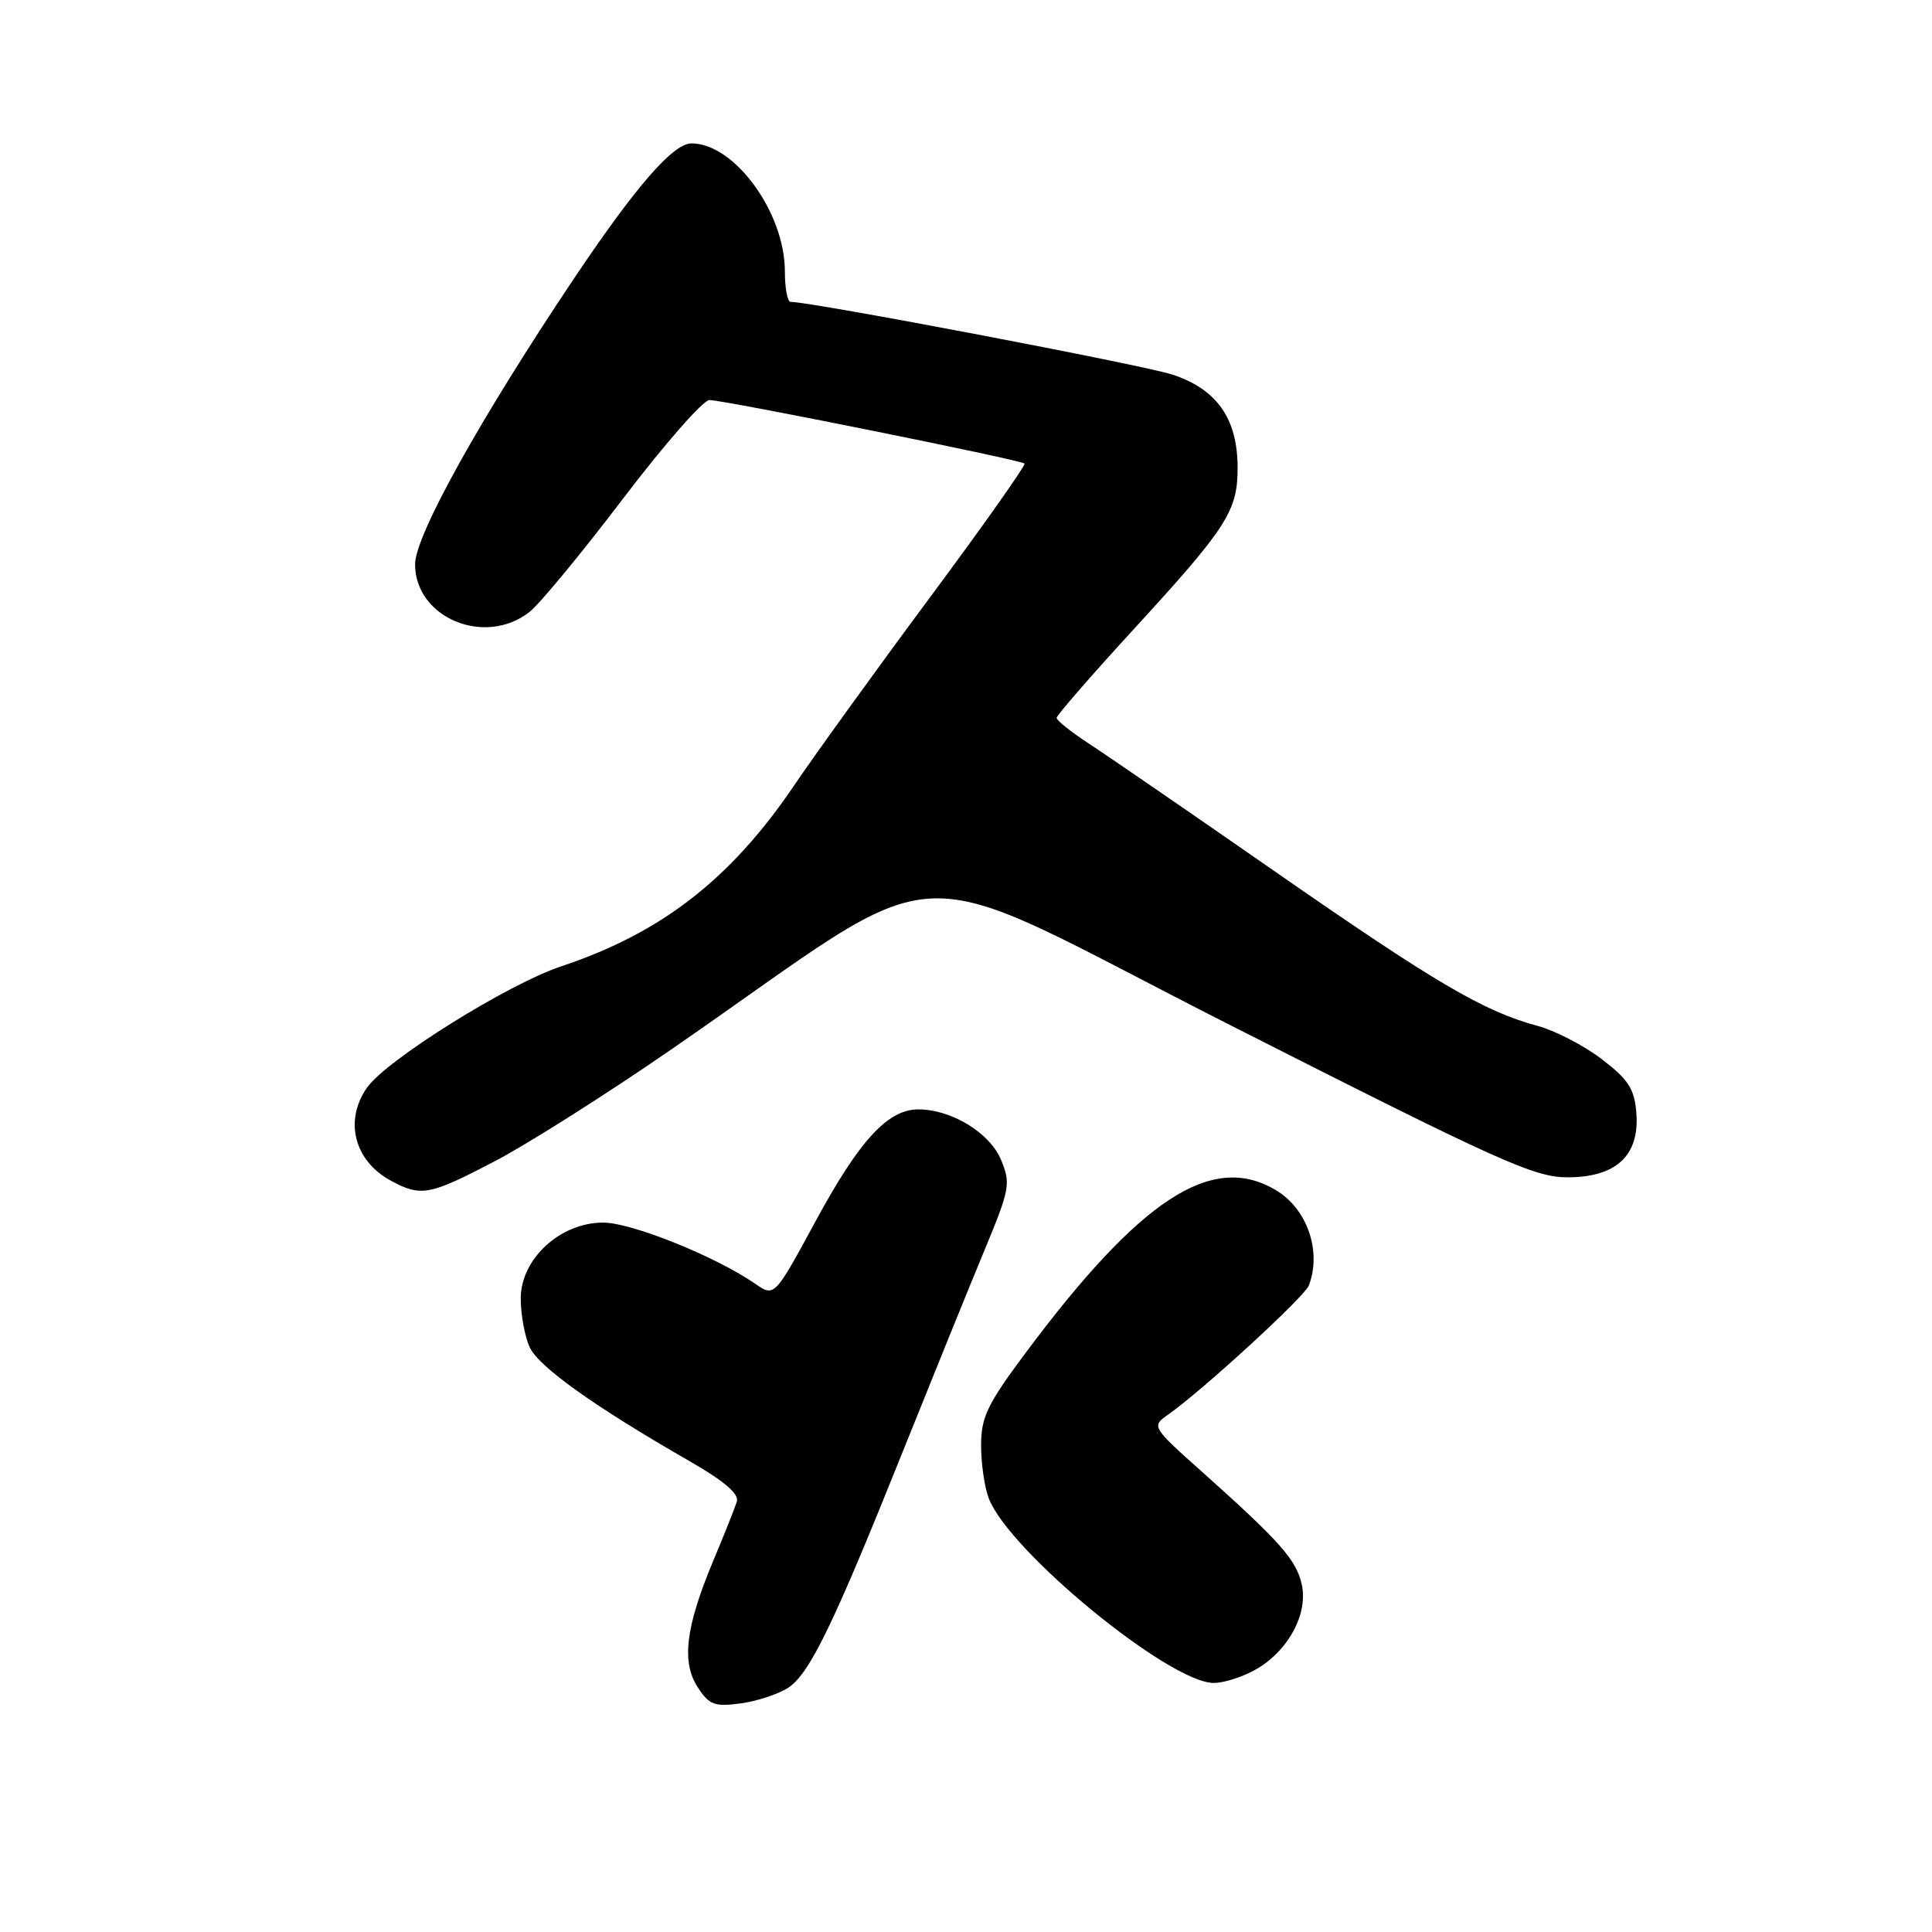 <?xml version="1.0" encoding="UTF-8" standalone="no"?>
<!DOCTYPE svg PUBLIC "-//W3C//DTD SVG 1.1//EN" "http://www.w3.org/Graphics/SVG/1.1/DTD/svg11.dtd" >
<svg xmlns="http://www.w3.org/2000/svg" xmlns:xlink="http://www.w3.org/1999/xlink" version="1.1" viewBox="0 0 256 256">
 <g >
 <path fill="currentColor"
d=" M 104.45 223.63 C 107.29 221.76 110.46 215.22 119.76 192.00 C 123.62 182.38 128.41 170.57 130.41 165.76 C 133.82 157.54 133.95 156.83 132.64 153.68 C 131.14 150.09 126.07 147.00 121.68 147.00 C 117.64 147.00 113.88 151.09 108.06 161.83 C 102.62 171.87 102.62 171.87 100.06 170.10 C 94.80 166.47 83.69 162.00 79.92 162.00 C 74.23 162.00 69.00 166.81 69.00 172.06 C 69.00 174.17 69.53 177.07 70.18 178.50 C 71.37 181.10 78.70 186.33 91.30 193.57 C 95.99 196.26 97.96 197.95 97.63 198.99 C 97.37 199.82 95.94 203.40 94.45 206.96 C 90.84 215.61 90.28 220.26 92.47 223.60 C 93.98 225.91 94.69 226.17 98.14 225.71 C 100.30 225.42 103.14 224.48 104.45 223.63 Z  M 166.70 221.04 C 170.84 218.52 173.33 213.76 172.49 209.95 C 171.78 206.71 169.63 204.28 159.52 195.24 C 152.54 189.01 152.54 189.01 154.84 187.40 C 159.30 184.27 172.84 171.85 173.42 170.35 C 175.17 165.79 173.21 160.14 169.01 157.67 C 160.56 152.67 151.11 158.85 135.84 179.34 C 130.82 186.08 130.00 187.78 130.00 191.52 C 130.00 193.91 130.45 197.06 131.01 198.52 C 133.67 205.53 154.97 223.00 160.83 223.00 C 162.30 222.99 164.94 222.11 166.70 221.04 Z  M 65.58 153.86 C 69.94 151.58 80.47 144.91 89.00 139.02 C 127.11 112.73 118.21 113.11 163.06 135.86 C 198.76 153.96 203.28 156.00 207.71 156.00 C 214.19 156.00 217.29 153.08 216.82 147.41 C 216.56 144.25 215.75 143.02 212.21 140.32 C 209.85 138.52 206.03 136.55 203.72 135.93 C 196.60 134.01 190.23 130.27 169.00 115.52 C 157.72 107.68 146.59 100.03 144.25 98.51 C 141.91 96.98 140.00 95.46 140.01 95.12 C 140.02 94.78 144.56 89.55 150.11 83.50 C 162.59 69.90 163.99 67.73 163.99 62.00 C 163.99 55.48 161.26 51.57 155.33 49.63 C 151.44 48.36 107.56 40.00 104.76 40.00 C 104.34 40.00 104.00 38.19 104.00 35.97 C 104.00 28.16 97.32 19.00 91.63 19.00 C 89.19 19.00 84.24 24.70 76.04 36.93 C 63.59 55.52 55.00 70.97 55.00 74.77 C 55.00 81.87 64.26 85.73 70.17 81.08 C 71.51 80.03 77.08 73.28 82.55 66.08 C 88.02 58.89 93.17 53.00 94.00 53.01 C 95.95 53.01 135.27 60.94 135.75 61.42 C 135.96 61.62 130.32 69.60 123.24 79.14 C 116.15 88.69 108.07 99.88 105.28 104.00 C 96.83 116.49 87.65 123.62 74.35 128.05 C 67.29 130.40 51.19 140.46 48.63 144.12 C 45.57 148.48 46.94 153.82 51.78 156.44 C 55.78 158.61 56.89 158.41 65.58 153.86 Z "/>
</g>
</svg>